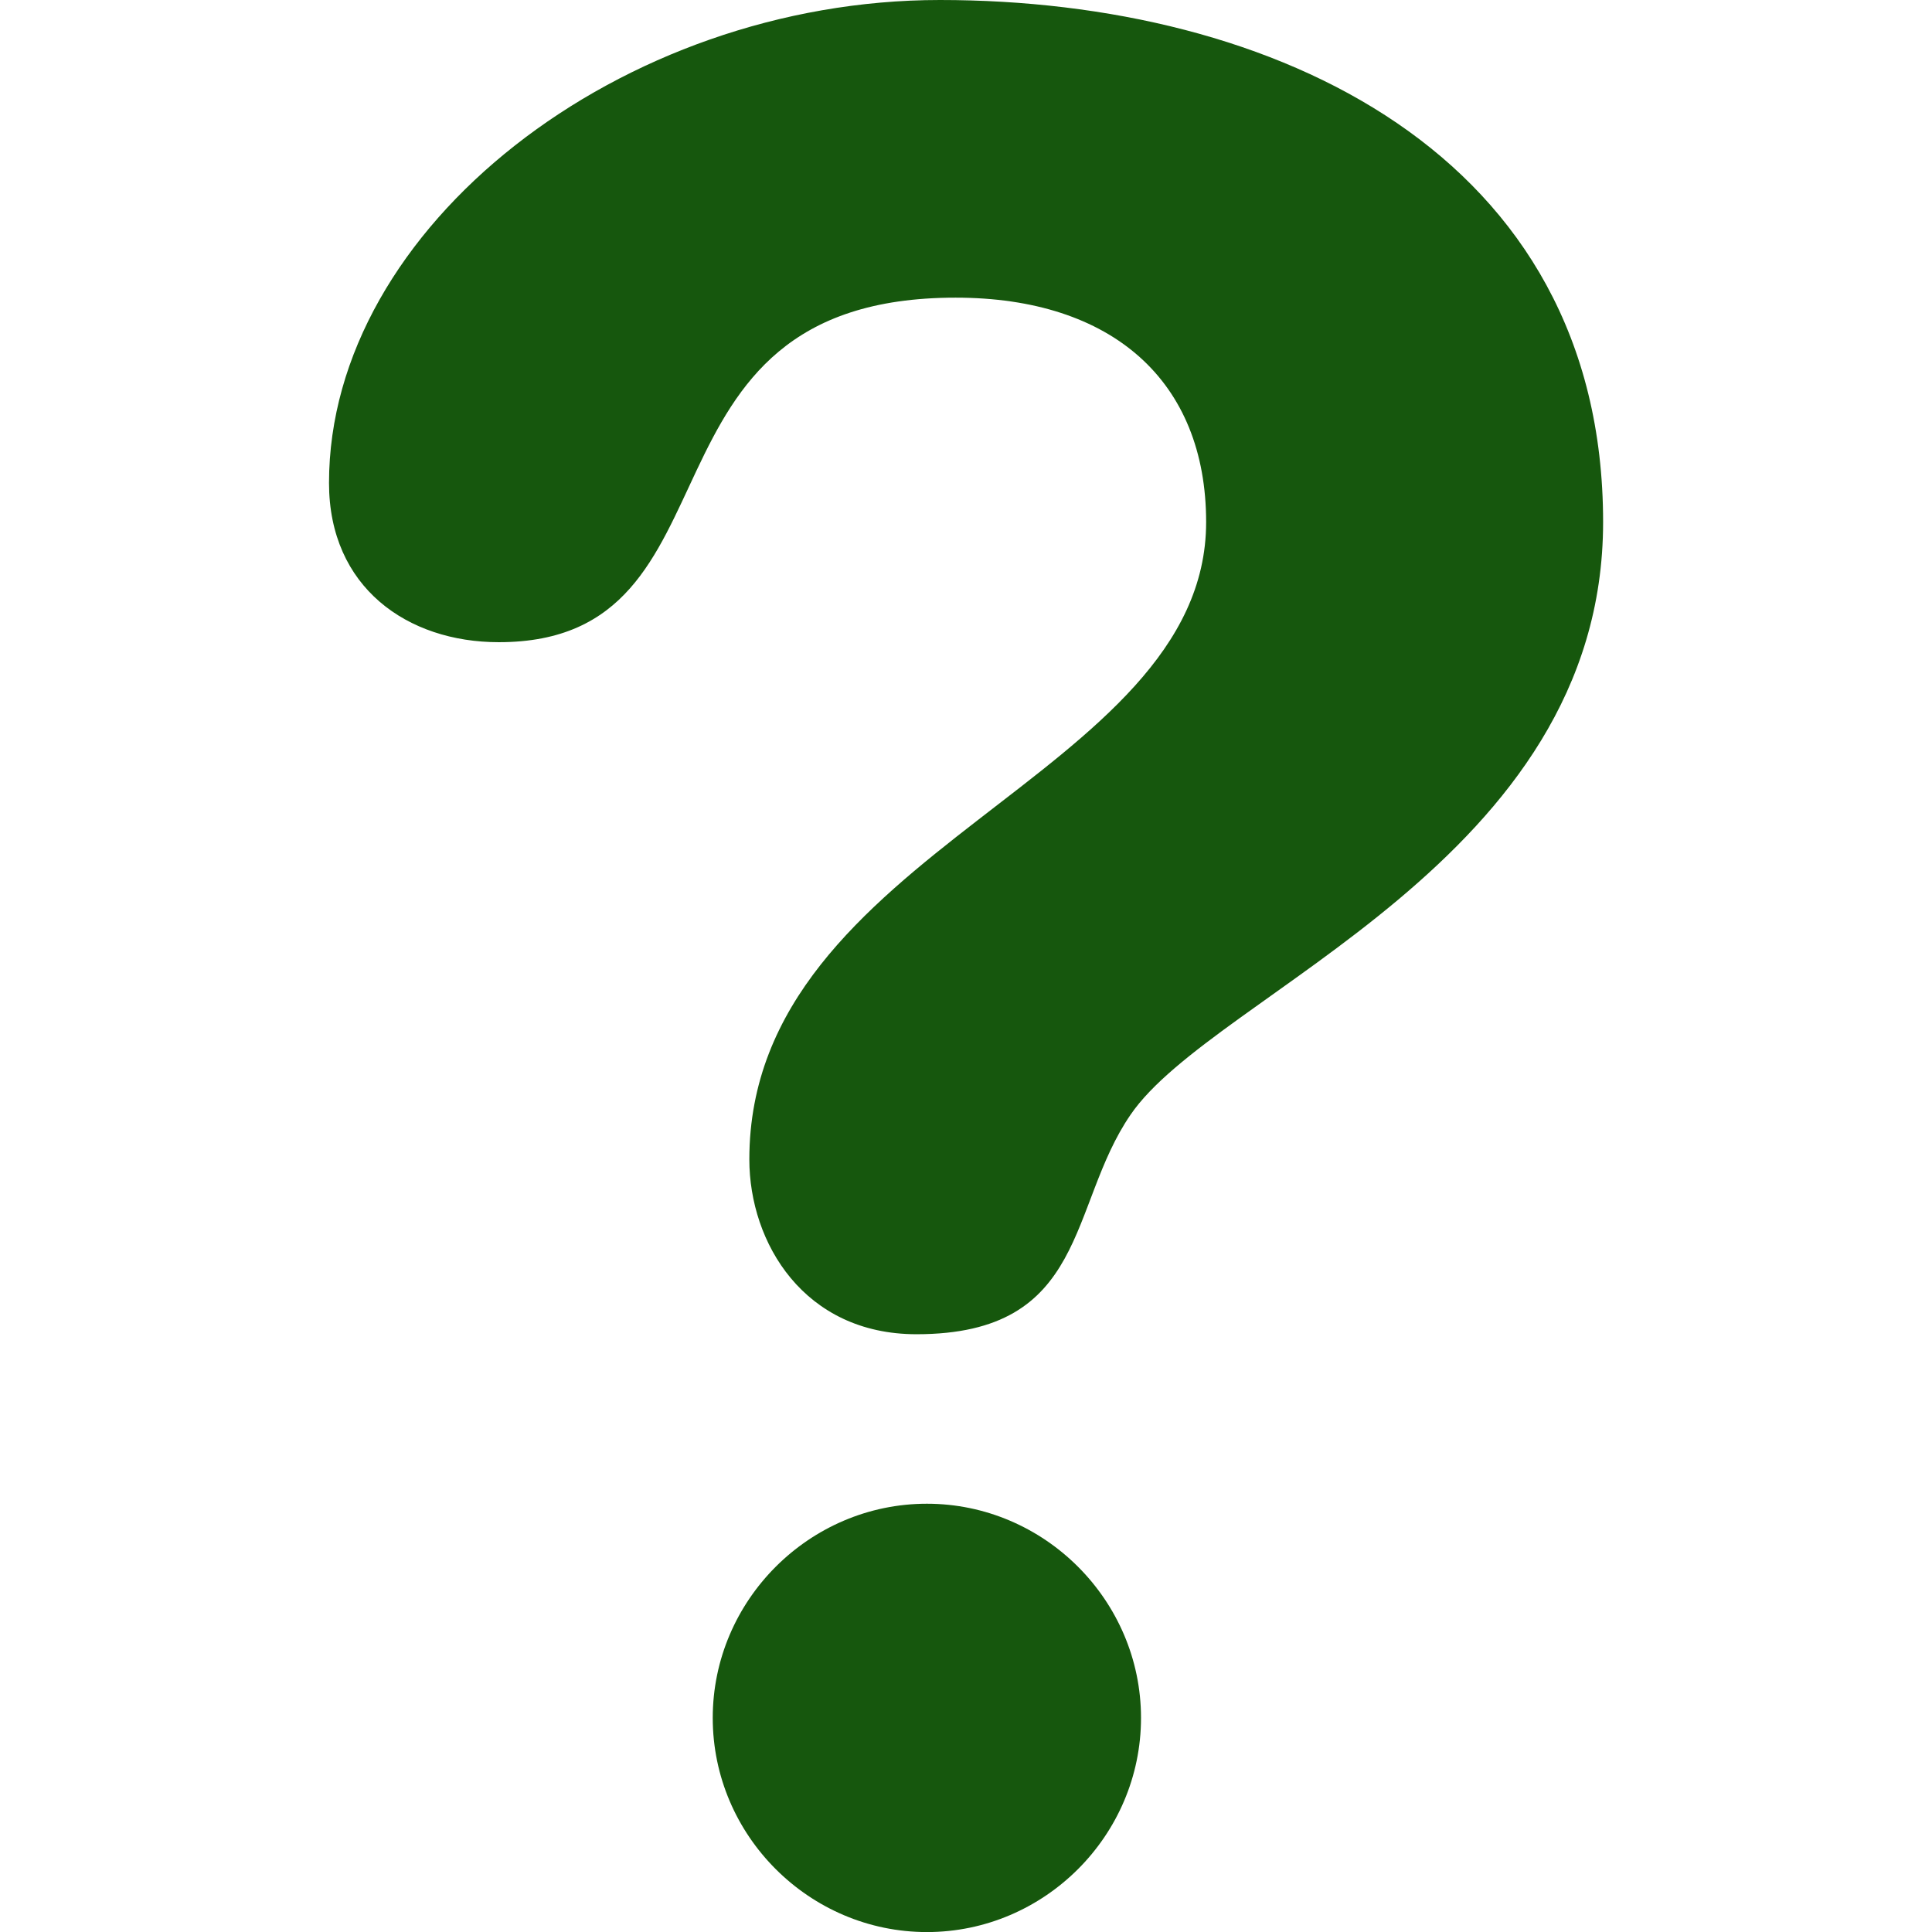<?xml version="1.0" encoding="iso-8859-1"?>
<!-- Generator: Adobe Illustrator 16.0.0, SVG Export Plug-In . SVG Version: 6.00 Build 0)  -->
<!DOCTYPE svg PUBLIC "-//W3C//DTD SVG 1.1//EN" "http://www.w3.org/Graphics/SVG/1.1/DTD/svg11.dtd">
<svg xmlns="http://www.w3.org/2000/svg" xmlns:xlink="http://www.w3.org/1999/xlink" version="1.1" id="Capa_1" x="0px" y="0px" width="512px" height="512px" viewBox="0 0 31.357 31.357" style="enable-background:new 0 0 31.357 31.357;" xml:space="preserve">
<g>
	<path d="M15.255,0c5.424,0,10.764,2.498,10.764,8.473c0,5.51-6.314,7.629-7.67,9.62c-1.018,1.481-0.678,3.562-3.475,3.562   c-1.822,0-2.712-1.482-2.712-2.838c0-5.046,7.414-6.188,7.414-10.343c0-2.287-1.522-3.643-4.066-3.643   c-5.424,0-3.306,5.592-7.414,5.592c-1.483,0-2.756-0.89-2.756-2.584C5.339,3.683,10.084,0,15.255,0z M15.044,24.406   c1.904,0,3.475,1.566,3.475,3.476c0,1.91-1.568,3.476-3.475,3.476c-1.907,0-3.476-1.564-3.476-3.476   C11.568,25.973,13.137,24.406,15.044,24.406z" fill="#16570D"/>
</g>
<g>
</g>
<g>
</g>
<g>
</g>
<g>
</g>
<g>
</g>
<g>
</g>
<g>
</g>
<g>
</g>
<g>
</g>
<g>
</g>
<g>
</g>
<g>
</g>
<g>
</g>
<g>
</g>
<g>
</g>
</svg>
